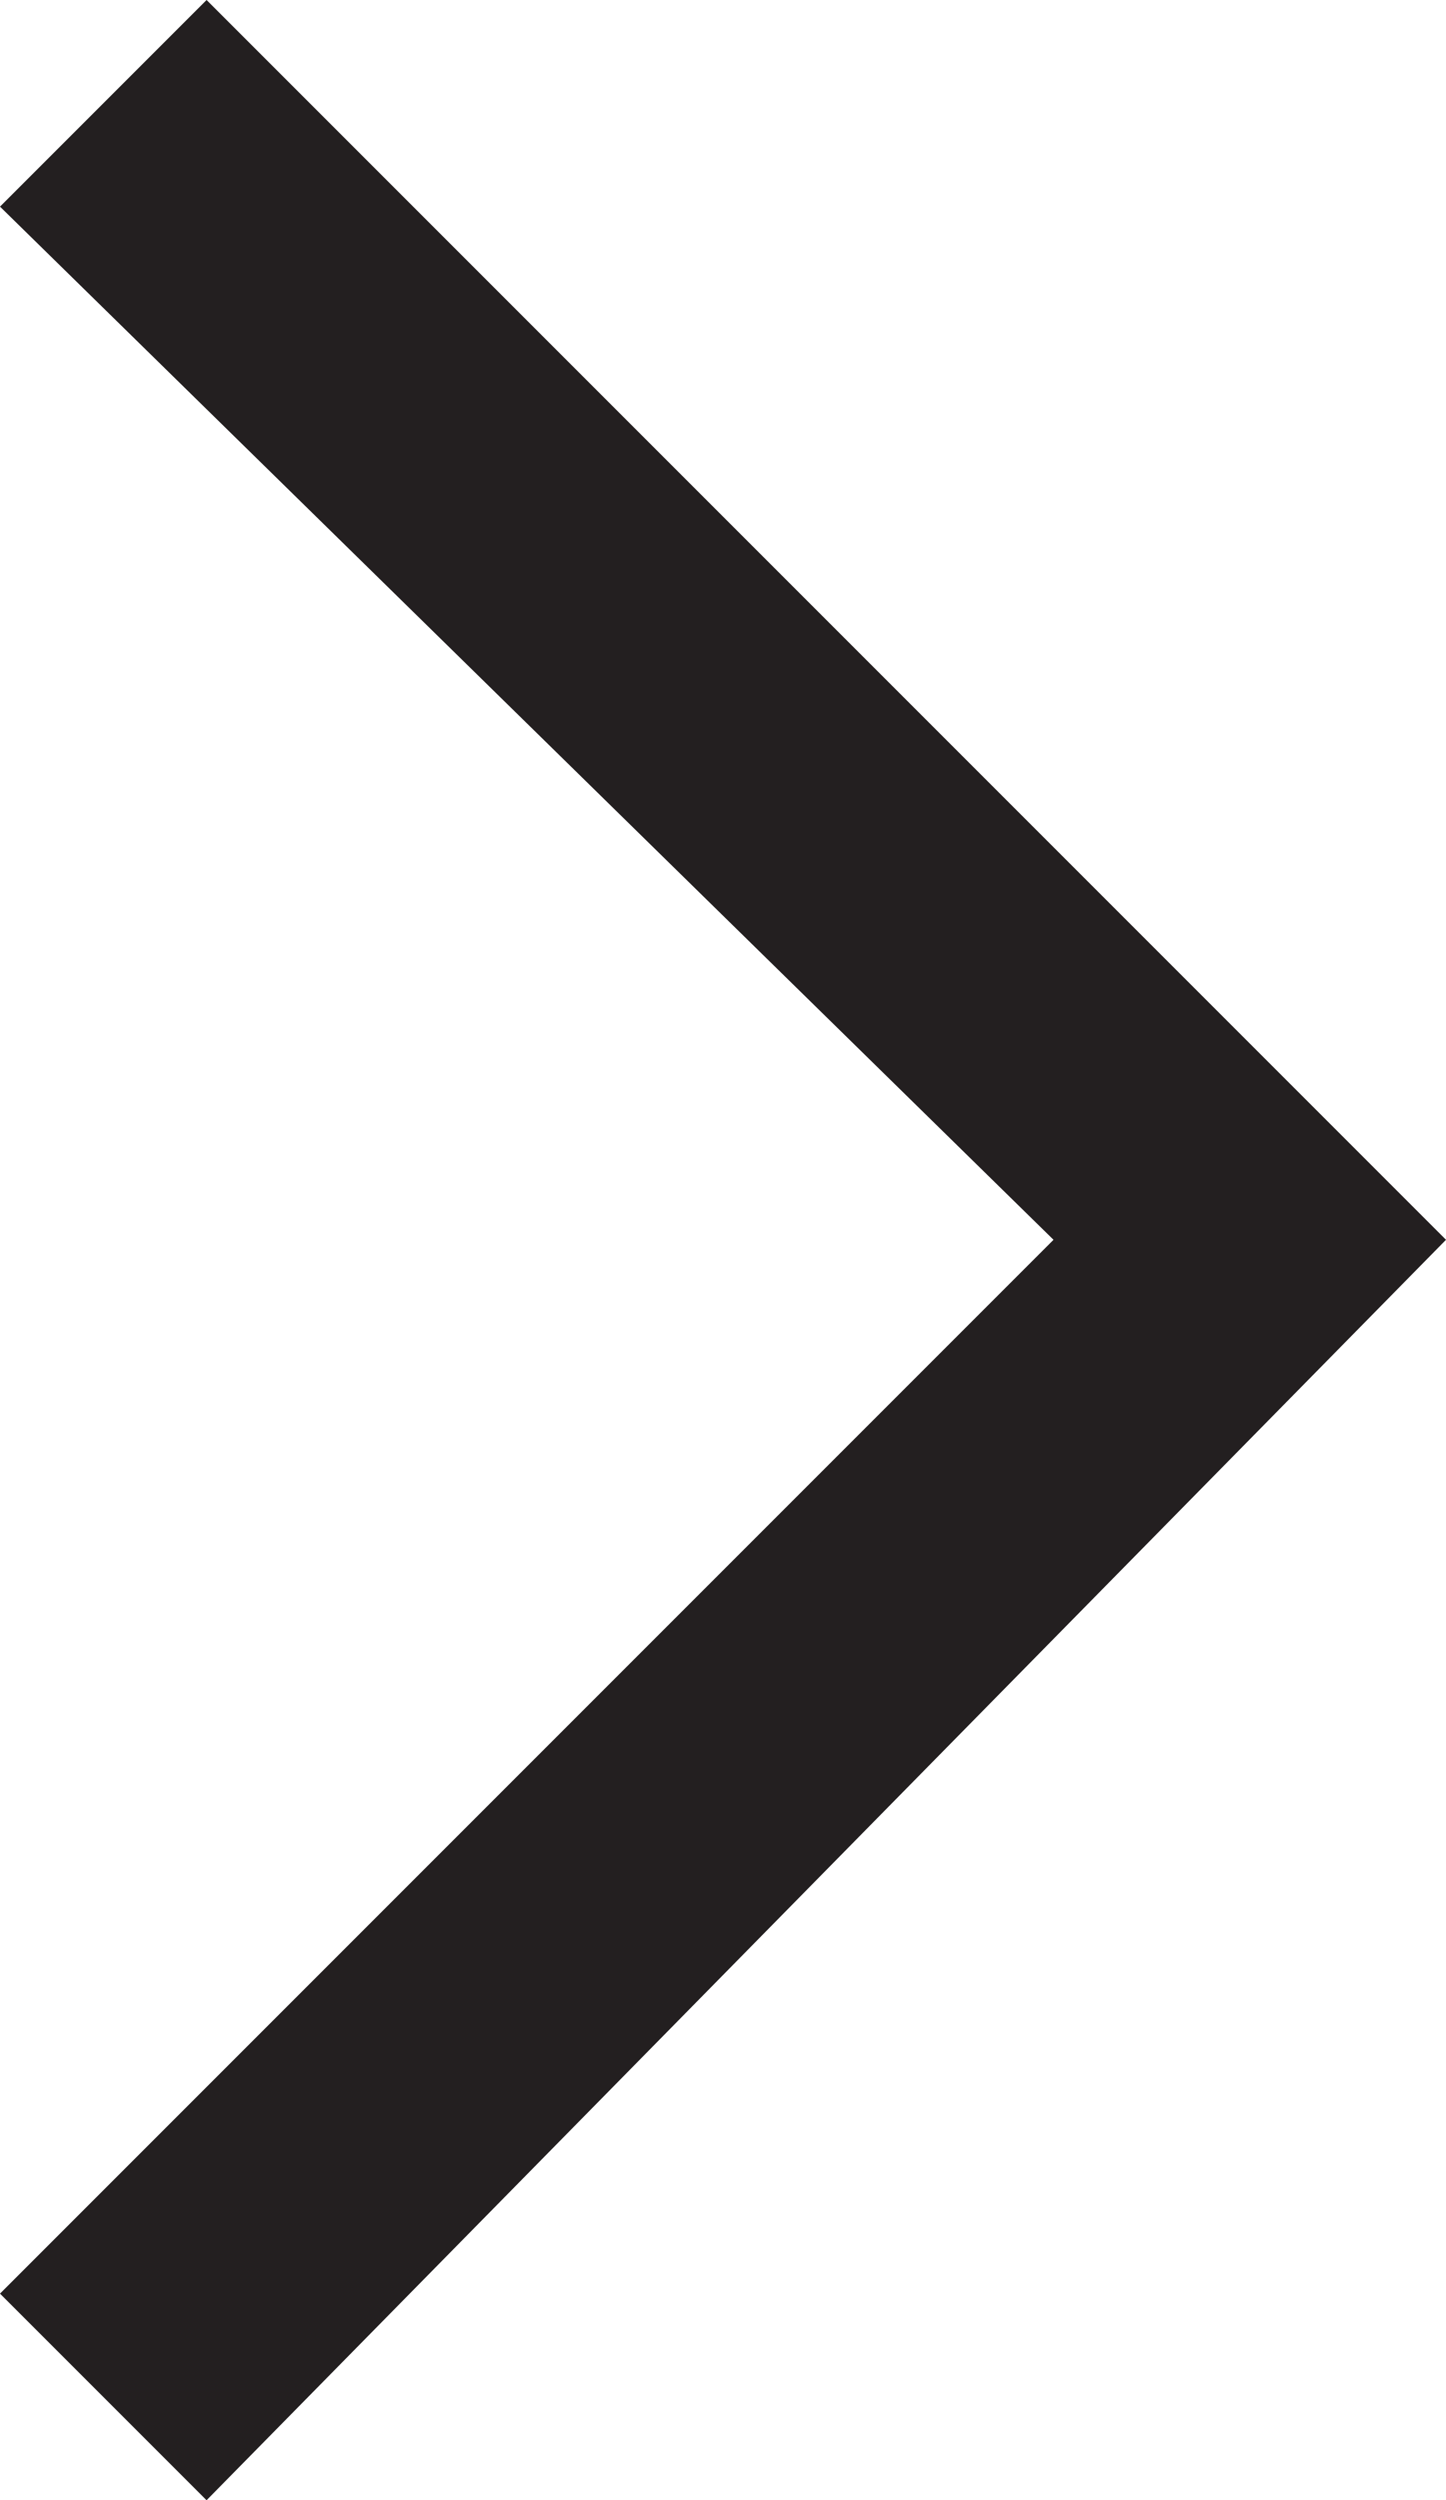 <svg version="1.1" xmlns="http://www.w3.org/2000/svg" viewBox="0 0 7 12.1">
<style type="text/css">
	.st0{fill:#231F20;}
</style>
<polygon class="st0" points="1,0 0,1 5.1,6 0,11.1 1,12.1 7,6 "/>
</svg>
